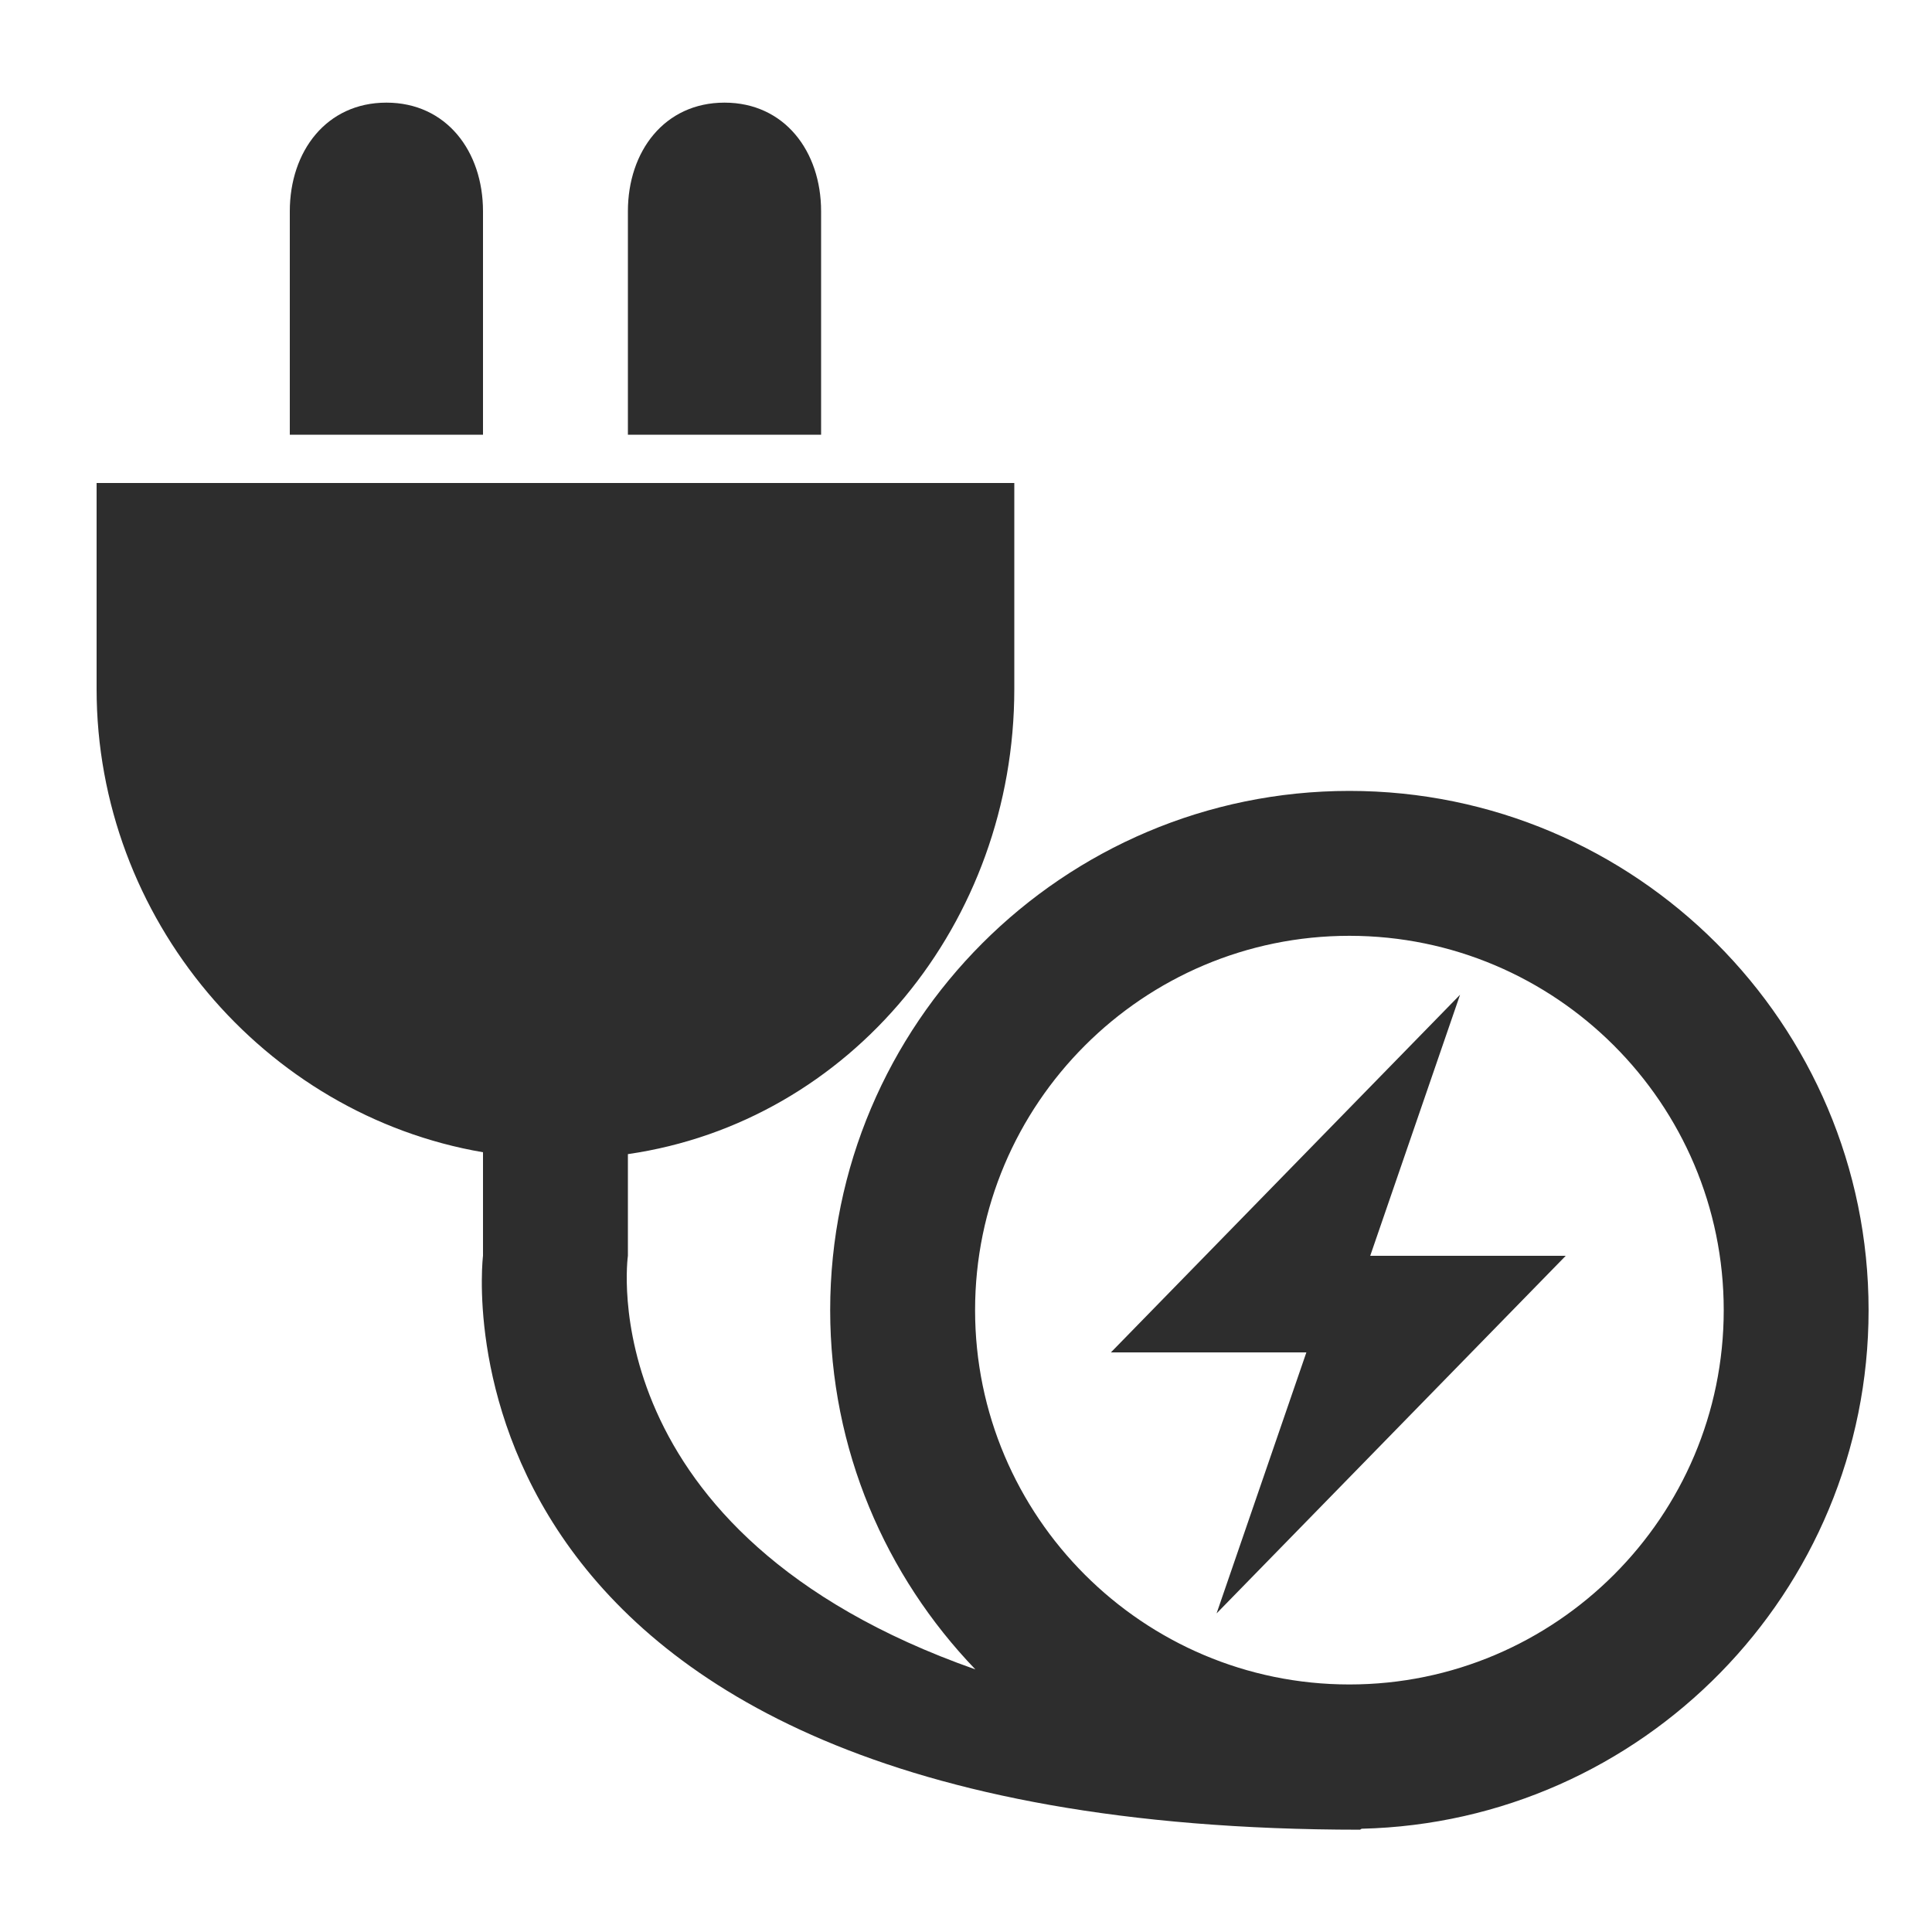 <?xml version="1.0" encoding="utf-8"?>
<!-- Generator: Adobe Illustrator 16.0.0, SVG Export Plug-In . SVG Version: 6.00 Build 0)  -->
<!DOCTYPE svg PUBLIC "-//W3C//DTD SVG 1.1//EN" "http://www.w3.org/Graphics/SVG/1.1/DTD/svg11.dtd">
<svg version="1.1" id="Isolation_Mode" xmlns="http://www.w3.org/2000/svg" xmlns:xlink="http://www.w3.org/1999/xlink" x="0px"
	 y="0px" width="40px" height="40px" viewBox="0 0 40 40" enable-background="new 0 0 40 40" xml:space="preserve">
<g display="none">
	<path display="inline" fill="#2D2D2D" d="M8,6.627v13.018c-2,3.069-1.552,4.674-1.571,4.914c-0.062,0.813,0.25,1.505,1.055,1.57
		c0.04,0.003,0.055,0.004,0.095,0.004c0.755,0,1.156-0.708,1.218-1.481c0.127-1.578,0.591-3.133,2.559-5.065
		c-0.023,0.332-0.042,0.687-0.048,1.075c-0.02,1.237-0.142,1.109-0.514,2.281c-1.017,3.208,0.113,4.218,0.78,4.89
		c0.041,3.604-1.159,3.229-5.126,6.741c-0.623,0.551-0.686,1.508-0.141,2.136c0.297,0.343,0.711,0.517,1.128,0.517
		c0.351,0,0.677-0.156,0.987-0.376c4.484-3.175,5.925-3.226,6.681-7.448l0.016-0.038c1.698,0.839,3.989,0.863,4.858,6.857
		c0.107,0.736,0.942,1.424,1.658,1.424c0.07,0,0.142-0.006,0.214-0.017c0.801-0.118,1.354-0.869,1.237-1.677
		c-1.104-7.616-4.558-8.824-6.733-9.825l0.156-1.553c1.39,1.44,1.921,1.349,4.594,2.011c0.118,0.029,0.235,0.043,0.351,0.043
		c0.658,0,1.257-0.177,1.421-0.853c0.192-0.794-0.333-1.355-1.118-1.55c-2.608-0.647-2.581-0.507-3.477-2.015
		c-0.966-1.627-0.91-2.685-0.907-3.712c0.002-0.467,0.027-0.396-0.242-0.811C16.779,16.897,14.799,15,12.161,16c0,0-0.004,0-0.008,0
		C12.038,16,10,16.521,10,17.367V7.939l19.193-2.995L29.181,37H33V2.689L8,6.627z"/>
	<circle display="inline" fill="#2D2D2D" cx="17.969" cy="13.031" r="3.156"/>
</g>
<path display="none" fill="#2D2D2D" d="M36.796,30.805c-3.749-5.3-5.502-9.56-5.211-14.631c0.205-3.564-0.956-6.875-3.269-9.326
	c-2.158-2.287-5.047-3.546-8.138-3.546c-2.946,0-5.729,1.173-7.834,3.302c-2.39,2.417-3.682,5.821-3.64,9.584
	c0.064,5.587,0.124,9.864-4.862,14.164c-0.445,0.382-0.637,0.975-0.502,1.548c0.135,0.571,0.574,1.016,1.144,1.159
	c1.866,0.468,3.664,0.699,5.438,0.929c3.395,0.435,6.327,0.811,8.572,2.728c0.44,0.44,0.985,0.674,1.577,0.674
	c0.896,0,1.553-0.535,2.04-0.932c0.063-0.049,0.12-0.099,0.178-0.137c2.387-1.609,5.165-1.943,8.16-2.304
	c1.229-0.148,2.501-0.302,3.65-0.54l1.62-0.213c0.541-0.068,1.015-0.424,1.233-0.925C37.171,31.839,37.111,31.251,36.796,30.805z
	 M20.137,34.023c-2.932-2.262-6.275-2.691-9.823-3.146c-0.751-0.097-1.522-0.195-2.296-0.314c3.944-4.779,3.881-9.221,3.821-14.489
	c-0.033-2.868,0.939-5.449,2.735-7.266c1.513-1.529,3.503-2.372,5.605-2.372c2.218,0,4.298,0.91,5.859,2.563
	c1.715,1.818,2.574,4.302,2.418,6.994c-0.294,5.106,1.185,9.328,4.396,14.531c-0.937,0.16-1.897,0.275-2.835,0.389
	c-3.182,0.383-6.471,0.779-9.479,2.808C20.417,33.801,20.288,33.9,20.137,34.023z"/>
<g display="none">
	<path display="inline" fill="#2D2D2D" d="M37.938,15.227C35.394,8.694,29.473,4.239,22.485,3.601
		c-0.685-0.057-1.282,0.439-1.345,1.119C21.078,5.4,21.579,6.002,22.26,6.064c6.047,0.554,11.171,4.408,13.373,10.06
		c3.182,8.166-0.874,17.397-9.039,20.581c-3.956,1.54-8.274,1.45-12.162-0.259c-3.887-1.708-6.876-4.825-8.417-8.781
		c-0.852-2.187-1.207-4.473-1.056-6.792c0.044-0.682-0.473-1.271-1.155-1.316c-0.681-0.038-1.27,0.473-1.315,1.155
		c-0.174,2.684,0.236,5.326,1.22,7.852c1.78,4.571,5.235,8.175,9.728,10.148c2.367,1.04,4.873,1.562,7.383,1.562
		c2.253,0,4.51-0.421,6.673-1.263C36.929,35.333,41.615,24.663,37.938,15.227z"/>
	<path display="inline" fill="#2D2D2D" d="M20,16.753V1.131c0-0.499-0.506-0.948-0.966-1.142c-0.131-0.055-1.441-0.538-3.325-0.538
		c-2.379,0-6.051,0.783-9.784,4.517c-6.307,6.307-4.913,12.797-4.849,13.071C1.207,17.599,1.681,18,2.256,18h16.093
		C19.032,18,20,17.436,20,16.753z M17,15H3.354c-0.083-1,0.208-5.534,4.213-9.54C11.704,1.324,16,1.758,17,2.068V15z"/>
</g>
<path id="새로고침" display="none" fill="#2D2D2D" d="M20.031,2.815c-8.469,0-15.359,6.89-15.359,15.358
	c0,7.595,5.542,13.956,12.889,15.142l-1.283,0.933c-0.318,0.231-0.527,0.572-0.588,0.961c-0.062,0.389,0.033,0.778,0.262,1.092
	c0.274,0.38,0.72,0.607,1.192,0.607c0.312,0,0.61-0.097,0.864-0.28l4.458-3.24c0.655-0.479,0.799-1.401,0.322-2.055l-3.238-4.457
	c-0.459-0.631-1.418-0.785-2.056-0.325c-0.318,0.231-0.527,0.571-0.588,0.96c-0.061,0.389,0.032,0.778,0.263,1.095l1.132,1.559
	c-5.927-0.835-10.396-5.87-10.396-11.991c0-6.686,5.439-12.125,12.125-12.125c6.687,0,12.126,5.439,12.126,12.125
	c0,2.854-1.01,5.624-2.843,7.8c-0.573,0.681-0.485,1.703,0.195,2.276c0.29,0.244,0.66,0.381,1.042,0.381
	c0.479,0,0.93-0.211,1.236-0.577c2.322-2.76,3.602-6.268,3.602-9.88C35.39,9.705,28.5,2.815,20.031,2.815z"/>
<g id="안전복" display="none">
	<path display="inline" fill="#2D2D2D" d="M26.675,8.33c-0.103-2.567-1.937-4.866-4.183-5.722v0.79c0,0.229-0.142,0.413-0.375,0.413
		c-0.232,0-0.373-0.185-0.373-0.413v-1.04c-0.375-0.057-0.375-0.089-1.124-0.108v1.561c0,0.229-0.142,0.414-0.375,0.414
		c-0.232,0-0.374-0.186-0.374-0.414V2.25c-0.749,0.02-0.749,0.052-1.123,0.108v1.04c0,0.229-0.142,0.413-0.375,0.413
		s-0.375-0.185-0.375-0.413V2.608c-1.872,0.858-3.934,3.154-4.05,5.721h-0.816v1.833h14.226V8.33H26.675z"/>
	<path display="inline" fill="#2D2D2D" d="M20.33,15.489c2.773,0,5.073-1.66,5.524-4.959H14.802
		C15.254,13.829,17.553,15.489,20.33,15.489z"/>
	<rect x="13.132" y="28.128" display="inline" fill="#2D2D2D" width="1.498" height="1.101"/>
	<path display="inline" fill="#2D2D2D" d="M14.63,16.849c-3.37,1.213-5.99,4.603-5.99,10.083v9.012c0,1.124,0.844,2.037,1.993,2.037
		c1.147,0,1.751-0.912,1.751-2.037v-9.012c0-1.529,0.375-2.758,0.749-3.728v3.092h1.498V16.849z"/>
	<path display="inline" fill="#2D2D2D" d="M21.61,21.715l2.583-5.431c0,0-7.644,0.056-7.713,0.056l2.569,5.362L21.61,21.715z"/>
	<polygon display="inline" fill="#2D2D2D" points="24.213,32.529 20.335,32.529 16.458,32.529 14.521,32.529 13.132,32.529 
		13.132,33.63 27.358,33.63 27.358,32.529 26.151,32.529 	"/>
	<rect x="25.861" y="28.128" display="inline" fill="#2D2D2D" width="1.497" height="1.101"/>
	<path display="inline" fill="#2D2D2D" d="M25.861,16.852v9.444h1.497v-3.072c0.375,0.957,0.375,2.177,0.375,3.708v9.012
		c0,1.124,0.785,2.037,1.933,2.037c1.149,0,2.089-0.912,2.089-2.037l-0.161-9.012C31.594,21.456,28.856,18.065,25.861,16.852z"/>
</g>
<g id="안전복_1_" display="none">
	<path display="inline" fill="#2D2D2D" d="M26.675,8.33c-0.103-2.567-1.937-4.866-4.183-5.722v0.79c0,0.229-0.142,0.413-0.375,0.413
		c-0.232,0-0.373-0.185-0.373-0.413v-1.04c-0.375-0.057-0.375-0.089-1.124-0.108v1.561c0,0.229-0.142,0.414-0.375,0.414
		c-0.232,0-0.374-0.186-0.374-0.414V2.25c-0.749,0.02-0.749,0.052-1.123,0.108v1.04c0,0.229-0.142,0.413-0.375,0.413
		s-0.375-0.185-0.375-0.413V2.608c-1.872,0.858-3.934,3.154-4.05,5.721h-0.816v1.833h14.226V8.33H26.675z"/>
	<path display="inline" fill="#2D2D2D" d="M20.33,15.489c2.773,0,5.073-1.66,5.524-4.959H14.802
		C15.254,13.829,17.553,15.489,20.33,15.489z"/>
	<rect x="13.132" y="28.128" display="inline" fill="#2D2D2D" width="1.498" height="1.101"/>
	<path display="inline" fill="#2D2D2D" d="M14.63,16.849c-3.37,1.213-5.99,4.603-5.99,10.083v9.012c0,1.124,0.844,2.037,1.993,2.037
		c1.147,0,1.751-0.912,1.751-2.037v-9.012c0-1.529,0.375-2.758,0.749-3.728v3.092h1.498V16.849z"/>
	<path display="inline" fill="#2D2D2D" d="M21.61,21.715l2.583-5.431c0,0-7.644,0.056-7.713,0.056l2.569,5.362L21.61,21.715z"/>
	<polygon display="inline" fill="#2D2D2D" points="24.213,32.529 20.335,32.529 16.458,32.529 14.521,32.529 13.132,32.529 
		13.132,33.63 27.358,33.63 27.358,32.529 26.151,32.529 	"/>
	<rect x="25.861" y="28.128" display="inline" fill="#2D2D2D" width="1.497" height="1.101"/>
	<path display="inline" fill="#2D2D2D" d="M25.861,16.852v9.444h1.497v-3.072c0.375,0.957,0.375,2.177,0.375,3.708v9.012
		c0,1.124,0.785,2.037,1.933,2.037c1.149,0,2.089-0.912,2.089-2.037l-0.161-9.012C31.594,21.456,28.856,18.065,25.861,16.852z"/>
</g>
<path id="_x31_3" display="none" fill="#2D2D2D" d="M37.302,13.636v-1.614L24.043,2.248h-2.684v1.908L5.877,10.979H2.76v1.71
	l1.444,0.947h1.213v12.177v3.766h1.898v0.737c0,0-1.34,0.668-1.236,2.045c0.104,1.376,1.123,1.905,2.217,1.855
	c0.751-0.035,1.521-0.648,1.565-1.737c0.01-0.237-0.026-0.373-0.104-0.383c0,0-0.137,0.009-0.184,0.296
	C9.5,32.859,9.071,33.299,8.402,33.34c-0.482,0.03-0.958-0.324-1.07-0.813c-0.16-0.695,0.357-1.368,1.341-1.293l0.211-0.415
	l0.004-1.24h1.463v-3.766V13.636h7.971v18.22h-0.2l-2.165,3.465v2.229h12.589l-0.014-2.096l-1.752-3.598h-0.487v-18.22H37.302z
	 M33.32,10.979h-8.165V8.701h-1.139V4.015L33.32,10.979z M21.359,5.969v2.732h-1.518v2.278h-9.689L21.359,5.969z M8.098,28.856
	c-0.577,0-1.043-0.467-1.043-1.043c0-0.575,0.466-1.043,1.043-1.043c0.575,0,1.042,0.468,1.042,1.043
	C9.14,28.39,8.673,28.856,8.098,28.856z M9.213,26.162H6.556V13.636h2.657V26.162z M22.199,13.636l-2.358,2.114v-2.114H22.199z
	 M25.155,30.906l-4.402-4.337l4.402-4.122V30.906z M19.841,25.835v-8.467l4.481,4.271L19.841,25.835z M19.841,27.313l4.841,4.543
	h-4.841V27.313z M25.155,20.826l-4.584-4.352l2.853-2.839h1.731V20.826z"/>
<g display="none">
	<path display="inline" fill="#2D2D2D" d="M9.82,13.935l-0.934-0.934c-4.504,3.392-7.422,8.782-7.422,14.843
		c0,0.087-0.021,2.158,0.17,3.107l1.257-0.515c-0.119-0.819-0.182-1.657-0.182-2.51C2.709,22.179,5.51,17.086,9.82,13.935z"/>
	<path display="inline" fill="#2D2D2D" d="M8.579,27.844c0-4.104,2.169-7.707,5.42-9.729l-4.463-4.477
		c-4.311,3.15-7.175,8.661-7.175,14.409c0,0.853,0.148,1.671,0.267,2.49l5.957-2.432C8.583,28.018,8.579,27.931,8.579,27.844z"/>
	<path display="inline" fill="#2D2D2D" d="M38.6,27.844c0-6.061-2.918-11.451-7.423-14.843l-0.934,0.934
		c4.311,3.151,7.11,8.244,7.11,13.992c0,0.856-0.063,1.697-0.184,2.52l1.227,0.505C38.517,30.433,38.6,27.931,38.6,27.844z"/>
	<path display="inline" fill="#2D2D2D" d="M20.032,10.605c3.818,0,7.348,1.236,10.21,3.33l0.934-0.934
		c-3.105-2.338-6.967-3.726-11.145-3.726c-4.178,0-8.039,1.388-11.145,3.726l0.934,0.934C12.684,11.842,16.213,10.605,20.032,10.605
		z"/>
	<path display="inline" fill="#2D2D2D" d="M13.328,23.692c-0.042-0.021-0.106-0.042-0.132-0.003
		c-0.026,0.04-0.008,0.069,0.028,0.101c0,0,7.257,6.429,7.304,6.46c0.649,0.434,1.527,0.288,1.96-0.359
		c0.432-0.648,0.255-1.511-0.395-1.943C22.074,27.935,13.328,23.692,13.328,23.692z"/>
	<g display="inline">
		<path fill="#2D2D2D" d="M13.377,12.441l-0.322-0.766l-0.439,0.185l0.328,0.777C13.087,12.571,13.23,12.504,13.377,12.441z"/>
		<path fill="#2D2D2D" d="M19.935,11.032l0.024-0.943l-0.519,0.073l0.035,0.918C19.476,11.076,19.935,11.033,19.935,11.032z"/>
		<path fill="#2D2D2D" d="M26.262,12.319l0.296-0.725l-0.441-0.181l-0.297,0.73C25.969,12.199,26.115,12.259,26.262,12.319z"/>
		<path fill="#2D2D2D" d="M35.546,21.639l0.804-0.34l-0.186-0.439l-0.801,0.336C35.426,21.343,35.485,21.49,35.546,21.639z"/>
		<path fill="#2D2D2D" d="M31.832,16.009l0.554-0.554l-0.337-0.337l-0.562,0.561C31.603,15.788,31.721,15.896,31.832,16.009z"/>
		<path fill="#2D2D2D" d="M36.744,27.937c0,0.223-0.007,0.461-0.012,0.461h0.656v-0.461H36.744z"/>
	</g>
</g>
<g display="none">
	<path display="inline" fill="#2D2D2D" d="M19.057,12.406c0.323-1.685-0.408-3.179-1.293-3.888l-0.103,0.434
		c-0.03,0.125-0.188,0.194-0.312,0.164c-0.125-0.03-0.234-0.164-0.205-0.289l0.136-0.572c-0.251-0.093-0.247-0.111-0.503-0.184
		l-0.204,0.858c-0.03,0.125-0.188,0.194-0.312,0.165c-0.124-0.03-0.234-0.165-0.205-0.29l0.204-0.858
		c-0.261-0.052-0.265-0.034-0.53-0.065l-0.136,0.571c-0.03,0.125-0.188,0.194-0.313,0.164c-0.124-0.03-0.234-0.164-0.204-0.289
		l0.104-0.434c-1.106,0.228-2.42,1.23-2.89,2.874l-0.235-0.057l-0.189,0.778l7.23,1.752l0.189-0.778L19.057,12.406z"/>
	<path display="inline" fill="#2D2D2D" d="M14.771,15.352c1.479,0.358,2.98-0.506,3.593-2.013l-5.891-1.427
		C12.344,13.536,13.293,14.994,14.771,15.352z"/>
	<path display="inline" fill="#2D2D2D" d="M8,6.627v13.018c-2,3.069-1.552,4.674-1.571,4.914c-0.062,0.813,0.25,1.505,1.055,1.57
		c0.04,0.003,0.055,0.004,0.095,0.004c0.755,0,1.156-0.708,1.218-1.481c0.127-1.578,0.591-3.133,2.559-5.065
		c-0.023,0.332-0.042,0.687-0.048,1.075c-0.02,1.237-0.142,1.109-0.514,2.281c-1.017,3.208,0.113,4.218,0.78,4.89
		c0.041,3.604-1.159,3.229-5.126,6.741c-0.623,0.551-0.686,1.508-0.141,2.136c0.297,0.343,0.711,0.517,1.128,0.517
		c0.351,0,0.677-0.156,0.987-0.376c4.484-3.175,5.925-3.226,6.681-7.448l0.016-0.038c1.698,0.839,3.989,0.863,4.858,6.857
		c0.107,0.736,0.942,1.424,1.658,1.424c0.07,0,0.142-0.006,0.214-0.017c0.801-0.118,1.354-0.869,1.237-1.677
		c-1.104-7.616-4.558-8.824-6.733-9.825l0.156-1.553c1.39,1.44,1.921,1.349,4.594,2.011c0.118,0.029,0.235,0.043,0.351,0.043
		c0.658,0,1.257-0.177,1.421-0.853c0.192-0.794-0.333-1.355-1.118-1.55c-2.608-0.647-2.581-0.507-3.477-2.015
		c-0.966-1.627-0.91-2.685-0.907-3.712c0.002-0.467,0.027-0.396-0.242-0.811C16.779,16.897,14.799,15,12.161,16c0,0-0.004,0-0.008,0
		C12.038,16,10,16.521,10,17.367V7.939l19.396-3.553L29.181,37H33V2.689L8,6.627z"/>
</g>
<g id="Layer_3" display="none">
	<g id="Layer_3_2_" display="inline">
	</g>
	<path display="inline" fill="#2D2D2D" d="M38.125,34H1.938L20.031,4.184L38.125,34z M8.065,30h23.931L20.031,10.282L8.065,30z"/>
	<rect x="19" y="16" display="inline" fill="#2D2D2D" width="2" height="9"/>
	<rect x="19.13" y="25.979" display="inline" fill="#2D2D2D" width="1.747" height="1.747"/>
</g>
<g display="none">
	<g display="inline">
		<rect x="19.585" y="34" fill="#2D2D2D" width="0.787" height="4"/>
		
			<rect x="25.978" y="33.099" transform="matrix(0.499 0.867 -0.867 0.499 42.967 -7.342)" fill="#2D2D2D" width="3.712" height="0.788"/>
		
			<rect x="31.761" y="27.328" transform="matrix(0.865 0.501 -0.501 0.865 18.422 -13.115)" fill="#2D2D2D" width="3.712" height="0.788"/>
		<rect x="34" y="19.52" fill="#2D2D2D" width="4" height="0.787"/>
		
			<rect x="33.24" y="10.086" transform="matrix(0.498 0.867 -0.867 0.498 27.218 -23.168)" fill="#2D2D2D" width="0.787" height="3.712"/>
		
			<rect x="27.47" y="4.303" transform="matrix(0.865 0.501 -0.501 0.865 6.846 -13.143)" fill="#2D2D2D" width="0.787" height="3.713"/>
		
			<rect x="22.169" y="34.672" transform="matrix(0.258 0.966 -0.966 0.258 51.717 2.816)" fill="#2D2D2D" width="3.714" height="0.787"/>
		
			<rect x="29.248" y="30.595" transform="matrix(0.706 0.708 -0.708 0.706 31.064 -12.918)" fill="#2D2D2D" width="3.713" height="0.788"/>
		
			<rect x="33.341" y="23.525" transform="matrix(0.966 0.26 -0.26 0.966 7.436 -8.334)" fill="#2D2D2D" width="3.712" height="0.787"/>
		
			<rect x="34.812" y="13.893" transform="matrix(0.257 0.967 -0.967 0.257 41.392 -22.319)" fill="#2D2D2D" width="0.788" height="3.713"/>
		
			<rect x="30.736" y="6.814" transform="matrix(0.706 0.708 -0.708 0.706 15.286 -19.493)" fill="#2D2D2D" width="0.787" height="3.714"/>
		
			<rect x="15.464" y="33.2" transform="matrix(0.966 0.259 -0.259 0.966 9.638 -2.914)" fill="#2D2D2D" width="0.787" height="3.713"/>
		
			<rect x="23.666" y="2.723" transform="matrix(0.966 0.26 -0.26 0.966 2.018 -6.098)" fill="#2D2D2D" width="0.787" height="3.713"/>
	</g>
	<circle display="inline" fill="#2D2D2D" cx="19.958" cy="19.817" r="1.908"/>
	<path display="inline" fill="#2D2D2D" d="M16.204,19.813c0.002-2.081,1.316-3.764,3.78-3.762l0,0l0.015-13.77
		c-9.445-0.01-17.554,7.832-17.564,17.515c-0.008,6.585,3.613,12.324,8.977,15.328l6.938-11.912
		C17.08,22.606,16.202,21.314,16.204,19.813z"/>
	<path display="inline" fill="#2D2D2D" d="M29.235,14.578c-0.06-0.096-0.183-0.13-0.282-0.08l-5.632,2.82
		c-0.056,0.027-0.096,0.077-0.112,0.136s-0.008,0.122,0.024,0.174l0.596,0.961c0.032,0.052,0.085,0.088,0.145,0.1
		c0.013,0.002,0.026,0.003,0.04,0.003c0.048,0,0.093-0.015,0.131-0.043l5.036-3.781C29.271,14.799,29.294,14.674,29.235,14.578z"/>
</g>
<g display="none">
	<path display="inline" fill="#2D2D2D" d="M30.984,27.991l-0.987-0.031c0.836-2.111,1.403-3.51,1.625-6.077
		c0.703-0.308,1.273-0.744,1.696-1.316c1.313-1.777,1.014-4.417,0.495-7.006c-0.292-1.458-1.422-2.509-3.313-3.132
		c0.021-0.008,0.045-0.016,0.065-0.024c-1.52-4.481-4.699-6.978-10.536-6.978c-5.551,0-8.804,2.476-10.417,6.923
		c0.038,0.006,0.077,0.013,0.115,0.02c-2.003,0.614-3.196,1.686-3.497,3.19c-0.519,2.588-0.817,5.229,0.495,7.006
		c0.426,0.577,1.002,1.015,1.713,1.324c0.223,2.563,0.79,3.957,1.625,6.066l-1.106,0.034l-1.023-0.218L6.32,28.928
		c1.515,6.132,5.598,8.368,5.598,8.368L14,36.286v-1.154l0.376-0.854c1.697,1.494,3.611,2.348,5.702,2.348
		c2.08,0,3.882-0.846,5.574-2.325L26,35.132v1.154l2.049,1.01c0,0,4.019-2.236,5.533-8.368l-1.599-1.154L30.984,27.991z
		 M10.537,20.487c-1.108-0.112-1.858-0.453-2.292-1.042c-0.883-1.195-0.551-3.575-0.163-5.513c0.413-2.058,4.732-2.28,6.57-2.28
		c1.231,0,2.238,0.088,2.588,0.124c0.178,0.099,0.63,0.45,0.639,1.467C17.672,16.02,13.936,20.838,10.537,20.487z M20.03,34.435
		c-3.814,0-6.906-3.152-6.906-7.039c0-3.888,3.092-7.039,6.906-7.039c3.815,0,6.907,3.151,6.907,7.039
		C26.937,31.282,23.845,34.435,20.03,34.435z M29.508,20.487c-3.397,0.352-7.136-4.467-7.343-7.244
		c0.009-1.037,0.478-1.381,0.631-1.466c0.34-0.035,1.349-0.125,2.597-0.125c1.837,0,6.158,0.222,6.569,2.28
		c0.389,1.938,0.721,4.317-0.161,5.513C31.365,20.034,30.614,20.375,29.508,20.487z"/>
	<path display="inline" fill="#2D2D2D" d="M20.03,21.493c-3.181,0-5.769,2.641-5.769,5.887c0,3.247,2.588,5.888,5.769,5.888
		c3.182,0,5.769-2.641,5.769-5.888C25.799,24.134,23.212,21.493,20.03,21.493z M20.956,24.008c0.167-0.287,0.474-0.466,0.806-0.466
		c0.162,0,0.322,0.043,0.463,0.125c0.215,0.123,0.369,0.325,0.433,0.565c0.065,0.238,0.032,0.488-0.093,0.704
		c-0.246,0.427-0.838,0.589-1.27,0.341c-0.214-0.125-0.368-0.325-0.432-0.564C20.798,24.473,20.832,24.222,20.956,24.008z
		 M17.403,24.232c0.064-0.24,0.217-0.441,0.432-0.564c0.142-0.083,0.302-0.126,0.464-0.126c0.331,0,0.64,0.179,0.805,0.466
		c0.125,0.214,0.158,0.465,0.093,0.705c-0.064,0.239-0.218,0.439-0.433,0.565c-0.431,0.247-1.023,0.085-1.27-0.342
		C17.371,24.721,17.338,24.471,17.403,24.232z M16.57,28.397c-0.512,0-0.929-0.417-0.929-0.93c0-0.512,0.417-0.928,0.929-0.928
		c0.513,0,0.929,0.416,0.929,0.928C17.499,27.98,17.083,28.397,16.57,28.397z M19.104,30.93c-0.246,0.428-0.838,0.588-1.27,0.34
		c-0.214-0.123-0.368-0.324-0.433-0.564c-0.064-0.238-0.031-0.488,0.094-0.704c0.165-0.287,0.474-0.465,0.805-0.465
		c0.162,0,0.322,0.043,0.463,0.123c0.215,0.126,0.369,0.326,0.433,0.565C19.262,30.465,19.229,30.715,19.104,30.93z M20.03,28.397
		c-0.512,0-0.929-0.417-0.929-0.93c0-0.512,0.417-0.928,0.929-0.928c0.513,0,0.93,0.416,0.93,0.928
		C20.96,27.98,20.542,28.397,20.03,28.397z M22.657,30.705c-0.063,0.24-0.218,0.441-0.433,0.564c-0.43,0.249-1.022,0.088-1.269-0.34
		c-0.124-0.215-0.157-0.465-0.093-0.705c0.064-0.239,0.218-0.439,0.432-0.564c0.142-0.081,0.302-0.124,0.465-0.124
		c0.33,0,0.64,0.178,0.805,0.465C22.689,30.217,22.723,30.467,22.657,30.705z M24.419,27.468c0,0.513-0.416,0.93-0.929,0.93
		s-0.929-0.417-0.929-0.93c0-0.512,0.416-0.928,0.929-0.928S24.419,26.956,24.419,27.468z"/>
</g>
<g display="none">
	<path display="inline" fill="#2D2D2D" d="M19.301,10.997c-1.635-2.077-4.114-2.734-5.833-2.418l0.403,0.559
		c0.115,0.161,0.036,0.415-0.124,0.529c-0.161,0.115-0.428,0.107-0.544-0.054l-0.529-0.734c-0.363,0.196-0.379,0.175-0.722,0.398
		l0.794,1.103c0.117,0.162,0.037,0.417-0.123,0.529c-0.16,0.114-0.428,0.108-0.544-0.054L11.286,9.75
		c-0.324,0.253-0.307,0.276-0.612,0.554l0.529,0.734c0.116,0.162,0.037,0.415-0.123,0.528c-0.162,0.115-0.428,0.109-0.545-0.054
		l-0.4-0.556c-0.851,1.517-1.008,4.06,0.43,6.267l-0.302,0.215l0.715,1.005l9.337-6.654L19.6,10.784L19.301,10.997z"/>
	<path display="inline" fill="#2D2D2D" d="M18.409,18.962c1.91-1.362,2.418-3.981,1.283-6.218l-7.607,5.422
		C13.844,19.957,16.501,20.323,18.409,18.962z"/>
	<path display="inline" fill="#2D2D2D" d="M11.59,20.587c-0.333,0.16-0.557,0.452-0.706,0.92c-0.317-0.328-0.622-0.536-0.94-0.651
		c-0.663-0.236-1.241-0.035-1.767,0.359c-0.156-0.636-0.474-1.16-1.138-1.397C6.72,19.703,6.354,19.671,5.9,19.725
		c0.181-0.456,0.188-0.822,0.037-1.158c-0.188-0.424-0.606-0.732-1.279-0.96c0.404-0.286,0.683-0.622,0.7-1.051
		c0.02-0.452-0.257-0.882-0.672-1.29c0.581-0.054,1.066-0.209,1.338-0.571c0.258-0.344,0.257-0.781,0.125-1.257
		c0.663,0.255,1.185,0.276,1.598,0.069c0.33-0.166,1.164-0.861,0.83-2.394L7.67,9.73l-0.12,1.496
		c-0.082,1.043-0.282,1.352-0.433,1.429c-0.123,0.061-0.373-0.006-0.561-0.072c-0.293-0.106-0.667-0.291-1.141-0.569l-1.521-0.892
		l0.749,1.44c0.538,1.034,0.533,1.408,0.434,1.541c-0.101,0.134-0.493,0.277-1.781,0.191l-1.628-0.108l1.328,0.948
		c1.05,0.751,1.262,1.11,1.254,1.277c-0.006,0.166-0.241,0.459-1.312,0.917l-1.492,0.638l1.741,0.275
		c0.543,0.085,0.95,0.179,1.245,0.285c0.187,0.067,0.422,0.171,0.479,0.298c0.069,0.154,0.025,0.52-0.57,1.378l-0.857,1.234
		l1.577-0.494c0.823-0.259,1.382-0.336,1.662-0.238c0.285,0.103,0.451,0.646,0.492,1.618l0.061,1.415l0.945-1.057
		c0.647-0.724,1.121-1.041,1.405-0.937c0.28,0.1,0.661,0.514,1.134,1.234l0.906,1.384l0.119-1.495
		c0.085-1.045,0.284-1.355,0.434-1.428c0.125-0.064,0.374,0.002,0.561,0.07c0.293,0.105,0.667,0.292,1.141,0.569l1.521,0.891
		l-0.75-1.439C14.536,21.231,13.099,19.865,11.59,20.587z"/>
	<path display="inline" fill="#2D2D2D" d="M30.133,25.822c3.289-0.176,3.492-0.652,7.194-3.262c0.162-0.114,0.305-0.246,0.429-0.389
		c0.712-0.82,1.133-1.756,0.471-2.688c-0.78-1.095-2.051-1.049-3.138-0.283c-3.616,2.546-3.419,2.66-6.259,2.149
		c-1.572-0.284-2.487-0.423-3.179-0.643c3.016-4.095,3.284-10.619,3.254-10.87c-0.125-1.032-1.131-2.117-2.162-1.993
		c-1.034,0.124-1.939,1.146-1.814,2.177c0.006,0.048-0.105,4.671-2.375,7.455c-0.412,0.507-0.99,1.042-1.593,1.5
		c-1.361,0.326-3.28,1.138-4.369,2.665c-0.761,1.07-0.634,2.558-0.333,3.354c1.011,2.316,2.073,2.996,4.309,5.087
		c1.853,1.733,5.18,4.653,6.282,5.294l6.684-6.293L30.133,25.822z"/>
</g>
<g display="none">
	<g display="inline">
		<path fill="#2D2D2D" d="M32.897,8.756c0.398-2.068-0.498-3.903-1.586-4.773l-0.126,0.534c-0.036,0.154-0.231,0.238-0.383,0.201
			c-0.153-0.037-0.288-0.201-0.251-0.355l0.166-0.703c-0.308-0.115-0.303-0.137-0.617-0.227l-0.25,1.054
			c-0.036,0.154-0.23,0.239-0.382,0.203c-0.153-0.037-0.288-0.202-0.252-0.356l0.251-1.054c-0.32-0.063-0.326-0.041-0.651-0.08
			l-0.168,0.701c-0.037,0.154-0.23,0.238-0.383,0.202c-0.151-0.037-0.287-0.201-0.251-0.355l0.127-0.533
			c-1.356,0.28-2.971,1.511-3.548,3.529l-0.289-0.07l-0.231,0.956l8.878,2.151l0.231-0.956L32.897,8.756z"/>
		<path fill="#2D2D2D" d="M27.638,12.374c1.816,0.44,3.659-0.621,4.411-2.471L24.817,8.15
			C24.656,10.144,25.822,11.935,27.638,12.374z"/>
		<path fill="#2D2D2D" d="M19.817,17.364c-1.737,3.491-1.63,5.317-1.652,5.591c-0.071,0.925,0.352,1.712,1.268,1.785
			c0.045,0.005,0.097,0.006,0.142,0.006c0.859,0,1.331-0.807,1.402-1.688c0.146-1.794,0.682-3.563,2.919-5.762
			c-0.025,0.377-0.042,0.781-0.05,1.223c-0.022,1.407-0.16,1.261-0.582,2.594c-1.157,3.65,0.13,4.801,0.889,5.563
			c0.046,4.102-1.318,3.674-5.833,7.67c-0.709,0.627-0.779,1.716-0.16,2.431c0.338,0.39,0.81,0.588,1.284,0.588
			c0.399,0,0.77-0.179,1.124-0.428c5.101-3.613,6.74-3.671,7.601-8.475l0.019-0.044c1.932,0.954,4.538,0.982,5.527,7.802
			c0.121,0.838,1.072,1.62,1.886,1.62c0.081,0,0.161-0.006,0.244-0.018c0.91-0.134,1.54-0.989,1.407-1.91
			c-1.258-8.663-5.186-10.038-7.661-11.177l0.11-3.663c1.307,2.252,2.689,2.994,5.73,3.747c0.134,0.033,0.267,0.05,0.397,0.05
			c0.749,0,1.43-0.202,1.617-0.97c0.219-0.903-0.379-1.542-1.271-1.764c-2.969-0.736-3.131-1.163-4.15-2.879
			c-1.1-1.851-1.278-2.032-1.274-3.201c0.002-0.532,0.031-0.559-0.275-1.031C30.077,14.129,28.793,13,25.792,13c0,0-0.005,0-0.009,0
			c-0.131,0-0.365-0.169-0.499-0.136c-1.477,0.373-2.863,1.038-3.731,2C21.553,14.864,19.817,16.992,19.817,17.364z"/>
	</g>
	<path display="inline" fill="#2D2D2D" d="M20,14v-1.322l-1.003-0.518L13,5.465V6h-1v1.13L3.487,12H2v1.146L2.422,14H3v8.38V25h2
		v0.507c0,0-1.188,0.591-1.125,1.558c0.055,0.83,0.561,1.4,1.636,1.375c0.585-0.014,0.982-0.694,0.927-1.417
		c-0.012-0.166-0.042-0.261-0.098-0.268c0,0-0.109,0.007-0.141,0.207c-0.053,0.328-0.36,0.637-0.829,0.666
		c-0.339,0.02-0.674-0.229-0.753-0.571c-0.112-0.486,0.397-0.96,1.087-0.905L6,25.949V25h1v-2.62V14h3v13H9.029L8,29.813V31h8.502
		l-0.01-1.455L15.218,27H15V14H20z M13,7.186L16.919,12H14v-1h-1V7.186z M4,14h2v8H4V14z M5.151,24.483
		c-0.404,0-0.731-0.327-0.731-0.731s0.327-0.73,0.731-0.73c0.404,0,0.731,0.326,0.731,0.73S5.555,24.483,5.151,24.483z M5.852,12
		L12,8.464V11h-1v1H5.852z M12.738,14L11,15.746V14H12.738z M14.384,19.862L11,23.031v-6.395L14.384,19.862z M11,27v-3.135
		L13.598,27H11z M14,26.446l-3.043-2.998L14,20.599V26.446z M14,19.121l-3.238-2.788L13.68,14H14V19.121z"/>
</g>
<path display="none" fill="#2D2D2D" d="M30.102,8.846V8.564L24.42,7.588l-0.303-1.412h-7.401l-0.572,1.412L9.757,8.564v0.282
	L1.871,28.644l5.403,2.489l3.223-6.815v9.23h19.234v-9.23l3.255,6.815l5.205-2.488L30.102,8.846z M21.224,12.303v19.396h-1.479
	V12.303L17.72,7.286h5.392L21.224,12.303z"/>
<g display="none">
	<path display="inline" fill="#2D2D2D" d="M4.902,22.732l0.154-0.038c-0.216-1.123,0.271-2.121,0.862-2.594l0.068,0.29
		c0.02,0.083,0.125,0.13,0.209,0.109c0.083-0.021,0.156-0.109,0.136-0.193l-0.09-0.381c0.167-0.063,0.165-0.074,0.335-0.124
		l0.136,0.573c0.02,0.084,0.125,0.13,0.208,0.11c0.082-0.021,0.156-0.11,0.136-0.193L6.92,19.72
		c0.174-0.035,0.177-0.023,0.354-0.045l0.09,0.382c0.02,0.084,0.125,0.13,0.208,0.109c0.082-0.021,0.156-0.109,0.136-0.193
		L7.64,19.684c0.737,0.152,1.614,0.821,1.928,1.918l0.156-0.039l0.126,0.52l-4.824,1.169L4.902,22.732z"/>
	<path display="inline" fill="#2D2D2D" d="M7.914,24.661c-0.986,0.238-1.988-0.338-2.397-1.344l3.93-0.952
		C9.534,23.448,8.9,24.421,7.914,24.661z"/>
	<path display="inline" fill="#2D2D2D" d="M6.812,17.241c0.27-0.272,0.386-0.636,0.368-1.146c0.426,0.211,0.793,0.308,1.146,0.308
		c0.732,0,1.226-0.4,1.602-0.968c0.376,0.568,0.87,0.968,1.603,0.968c0.352,0,0.722-0.096,1.147-0.308
		c-0.018,0.51,0.104,0.87,0.369,1.146c0.332,0.348,0.849,0.504,1.586,0.492c-0.296,0.419-0.45,0.847-0.318,1.273
		c0.14,0.448,0.561,0.771,1.11,1.026c-0.549,0.255-0.97,0.578-1.11,1.026c-0.131,0.427,0.022,0.854,0.318,1.273
		c-0.738-0.019-1.255,0.145-1.586,0.492c-0.265,0.276-0.837,1.248,0.026,2.631l1.369,1.036l-0.407-1.506
		c-0.282-1.051-0.196-1.423-0.076-1.55c0.1-0.104,0.367-0.125,0.573-0.125c0.324,0,0.756,0.051,1.315,0.157l1.8,0.34l-1.236-1.146
		c-0.889-0.822-1.014-1.191-0.964-1.355c0.053-0.167,0.384-0.442,1.675-0.81l1.63-0.464l-1.63-0.464
		c-1.291-0.366-1.623-0.643-1.675-0.809c-0.05-0.165,0.075-0.534,0.964-1.357l1.236-1.146l-1.8,0.339
		c-0.56,0.105-0.991,0.158-1.315,0.158c-0.207,0-0.474-0.022-0.573-0.125c-0.121-0.127-0.207-0.5,0.076-1.549l0.407-1.506
		l-1.369,1.035c-0.715,0.54-1.234,0.814-1.542,0.814c-0.315,0-0.668-0.474-1.048-1.41L9.928,12.65l-0.553,1.363
		c-0.381,0.936-0.733,1.41-1.048,1.41c-0.308,0-0.826-0.274-1.541-0.814l-1.37-1.035l0.406,1.506
		c0.283,1.049,0.198,1.421,0.075,1.549c-0.098,0.104-0.366,0.125-0.572,0.125c-0.325,0-0.756-0.052-1.317-0.158L2.21,16.257
		l1.236,1.146C3.705,17.642,5.588,18.475,6.812,17.241z"/>
	<path display="inline" fill="#2D2D2D" d="M1.936,27.066c0.172-0.374,0.616-0.539,0.988-0.367l1.928,0.886l0.864-1.73
		c0.115-0.229,0.7-0.548,1.213-0.71c0.174-0.072,0.36-0.119,0.556-0.135l0.527-0.041c0.832-0.218,2.006,0.162,2.283,0.426
		l2.648,2.522l0.433,3.166c0.056,0.407-0.229,0.783-0.638,0.84c-0.034,0.005-0.068,0.009-0.101,0.009
		c-0.367,0-0.687-0.268-0.737-0.641l-0.363-2.642l-0.873-0.818c0.054,0.683,0.122,1.583,0.14,2.008
		c0.016,0.391,0.086,0.717,0.096,1.348L11,31.816v0.023c0,0.217,0.084,1.16,0.081,1.16H11v4.49c0,0.609-0.391,1.103-1,1.103
		c-0.609,0-1-0.493-1-1.103v-4.367l-1,0.015v4.353c0,0.609-0.391,1.103-1,1.103S6,38.1,6,37.49v-5.987
		c0-1.108-0.101-2.396-0.144-2.709l-0.342,0.741L2.29,28.052C1.916,27.88,1.765,27.44,1.936,27.066z"/>
	<path display="inline" fill="#2D2D2D" d="M18.058,0.702V11.82h6.947v2.983c0,0-5.421,2.704-4.998,8.271
		c0.42,5.572,4.543,7.715,8.974,7.512c3.039-0.141,6.155-2.619,6.332-7.031c0.038-0.959-0.104-1.512-0.421-1.547
		c0,0-0.555,0.035-0.741,1.193c-0.304,1.891-2.043,3.678-4.749,3.844c-1.951,0.113-3.87-1.314-4.328-3.293
		c-0.646-2.813,1.443-5.539,5.426-5.233l0.855-1.685l0.017-5.014h6.824V0.702H18.058z"/>
</g>
<g display="none">
	<path display="inline" fill="#2D2D2D" d="M12.44,8.077C11.099,6.37,9.063,5.828,7.65,6.086l0.33,0.46
		c0.095,0.132,0.03,0.34-0.102,0.434C7.747,7.074,7.527,7.066,7.433,6.935L6.999,6.331C6.701,6.491,6.687,6.474,6.404,6.657
		l0.651,0.907C7.151,7.698,7.086,7.907,6.955,8C6.823,8.093,6.603,8.087,6.508,7.955L5.856,7.046C5.59,7.254,5.604,7.272,5.354,7.5
		l0.433,0.604c0.095,0.133,0.03,0.341-0.103,0.435c-0.131,0.094-0.35,0.088-0.446-0.045L4.91,8.035
		c-0.701,1.246-0.832,3.335,0.349,5.149L5.01,13.361l0.587,0.827l7.676-5.458l-0.587-0.826L12.44,8.077z"/>
	<path display="inline" fill="#2D2D2D" d="M11.701,14.621c1.569-1.117,1.989-3.269,1.058-5.106l-6.255,4.447
		C7.949,15.434,10.132,15.736,11.701,14.621z"/>
	<path display="inline" fill="#2D2D2D" d="M35.028,30.034c-0.664-1.323-2.417-3.679-6.056-4.823
		c1.217-0.407,2.901-0.278,5.104,1.364c0.806,0.602,2.287,0.299,2.921-0.431c0.064-0.071,0.121-0.148,0.175-0.232
		c0.588-0.923,0.301-2.138-0.616-2.75c-7.57-5.04-10.188-1.707-13.135-0.372l-2.096-2.522c2.703-0.142,2.871-0.533,5.914-2.674
		c0.135-0.093,0.251-0.201,0.354-0.32c0.584-0.672,0.932-1.441,0.388-2.206c-0.639-0.901-1.682-0.864-2.576-0.235
		c-2.972,2.09-2.813,2.181-5.145,1.759c-1.291-0.233-2.042-0.349-2.612-0.53c2.482-3.361,2.708-8.721,2.683-8.928
		c-0.101-0.848-0.927-1.74-1.775-1.639c-0.849,0.103-1.593,0.939-1.491,1.789c0.004,0.038-0.091,3.837-1.958,6.121
		c-0.34,0.417-0.815,0.855-1.311,1.232c-1.119,0.266-2.696,0.931-3.592,2.186c-0.626,0.878-0.523,2.101-0.277,2.755
		c0.829,1.903,2.032,1.913,3.876,3.625c1.224,1.139,0.849,1.234,1.874,2.544c2.936,3.757,4.407,3.622,5.683,3.537
		c0.667-0.057,1.336-0.213,1.961-0.413c5.496-0.051,7.356,1.691,8.023,3.022c0.049,0.098,0.123,0.244,0.254,0.413
		c0.701,0.896,2,1.051,2.897,0.349C35.304,32.021,35.51,30.904,35.028,30.034z"/>
	<path display="inline" fill="#2D2D2D" d="M15.752,30.361c0.175-0.055,0.492,0.084,0.726,0.212c0.368,0.202,0.825,0.525,1.395,0.991
		l1.831,1.498L19.011,31c-0.146-0.432-1.766-2.54-3.917-1.896c-0.474,0.14-0.831,0.479-1.126,1.069
		c-0.35-0.501-0.708-0.84-1.11-1.057c-0.829-0.452-1.636-0.305-2.413,0.107c-0.074-0.876-0.388-1.636-1.217-2.088
		c-0.4-0.216-0.879-0.335-1.49-0.359c0.335-0.568,0.419-1.05,0.29-1.527c-0.161-0.6-0.65-1.098-1.494-1.539
		c0.595-0.291,1.033-0.681,1.147-1.246c0.119-0.594,0-1.04-0.464-1.667c0.779,0.05,1.626,0.118,2.051-0.297
		c0.001-0.001,0.002-0.001,0.002-0.002c-0.63-0.598-0.976-0.817-1.482-1.063c-0.293,0.083-0.994-0.011-2.29-0.304l-2.174-0.527
		l1.542,1.509c1.236,1.213,1.432,1.72,1.387,1.942c-0.043,0.218-0.417,0.552-1.935,0.937l-2.111,0.53l2.249,0.727
		c0.699,0.227,1.219,0.435,1.588,0.634c0.233,0.129,0.522,0.318,0.57,0.497c0.06,0.219-0.073,0.692-1.043,1.708l-1.391,1.456
		l2.193-0.328c1.142-0.169,1.902-0.158,2.25,0.03c0.357,0.196,0.463,0.951,0.315,2.247L8.724,32.38l1.471-1.202
		c1.009-0.824,1.702-1.146,2.058-0.951c0.351,0.189,0.767,0.821,1.245,1.876l0.912,2.019l0.47-1.957
		C15.208,30.8,15.536,30.43,15.752,30.361z"/>
</g>
<g display="none">
	<path display="inline" fill="#2D2D2D" d="M17.213,31.406c-0.462,0.31-0.732,0.797-0.854,1.526
		c-0.546-0.421-1.044-0.664-1.547-0.766c-1.042-0.209-1.862,0.219-2.561,0.921c-0.372-0.918-0.963-1.63-2.005-1.839
		c-0.503-0.102-1.057-0.07-1.725,0.108c0.172-0.721,0.103-1.269-0.196-1.739c-0.374-0.591-1.066-0.963-2.121-1.155
		c0.543-0.514,0.884-1.08,0.818-1.725c-0.069-0.678-0.577-1.261-1.287-1.781c0.856-0.206,1.549-0.546,1.875-1.145
		c0.31-0.571,0.215-1.225-0.088-1.907c1.048,0.239,1.832,0.154,2.403-0.246c0.457-0.317,1.55-1.54,0.718-3.758l-1.657-1.87
		l0.148,2.264c0.102,1.578-0.127,2.083-0.337,2.231c-0.171,0.119-0.559,0.073-0.852,0.014c-0.463-0.093-1.063-0.289-1.832-0.601
		l-2.467-1l1.433,1.988c1.03,1.428,1.104,1.99,0.986,2.21c-0.123,0.223-0.675,0.52-2.62,0.673l-2.458,0.193l2.192,1.129
		c1.734,0.894,2.127,1.381,2.156,1.633c0.024,0.251-0.261,0.738-1.764,1.658l-2.09,1.277l2.662,0.033
		c0.829,0.011,1.458,0.061,1.921,0.154c0.295,0.059,0.668,0.166,0.78,0.342C6.984,30.444,7,31,6.296,32.415l-1.012,2.029l2.25-1.081
		c1.173-0.565,1.992-0.807,2.432-0.719c0.449,0.09,0.814,0.867,1.089,2.311l0.398,2.101l1.181-1.783
		c0.811-1.225,1.448-1.8,1.898-1.71c0.439,0.088,1.099,0.627,1.964,1.604l1.655,1.866l-0.147-2.262
		c-0.103-1.578,0.127-2.084,0.338-2.229c0.169-0.12,0.557-0.075,0.85-0.016c0.463,0.093,1.062,0.291,1.833,0.602l2.468,0.998
		l-1.434-1.985C21.759,31.724,19.313,29.998,17.213,31.406z"/>
	<path display="inline" fill="#2D2D2D" d="M32.812,3H29v0.888l-18.106,6.808L10,10.721V12h3.908l-0.026,11H17v-0.277
		c0,0-2.992,0.316-2.992,2.825c0,1.695,0.705,2.908,2.865,2.908c0.923,0,1.822-0.904,1.875-2.242
		c0.012-0.291-0.118-0.459-0.213-0.47c0,0-0.212,0.011-0.268,0.362c-0.093,0.573-0.763,1.096-1.586,1.096
		c-1.479,0-1.522-0.969-1.522-1.585c0-1.086,1.119-1.774,2.327-1.682l0.257,0.255L17.744,23H19V12h1.276L26,12.59v25.056
		l1.742-0.017l-0.051-8.355l5.729,6.487l0.009,1.841l1.911-0.134L35.303,12H39v-1.305L32.812,3z M30.35,12.59L28,15.137v-2.573
		L30.35,12.59z M15.346,10.708L29,5.65v3.122v1.949L15.346,10.708z M32.967,22.304L28,27.514V17 M34,33.738l-4.763-5.322L34,23.356
		V33.738z M34,21.367l-5.217-5.383l3.314-3.38L34,12.617V21.367z M37.198,11h-4.432l-0.025-5.418L37.198,11z"/>
</g>
<g id="체크" display="none">
	<g display="inline">
		<polygon fill="#2D2D2D" points="32.374,8.299 14.693,25.979 7.688,18.971 4.968,21.691 11.972,28.7 11.965,28.704 14.686,31.426 
			35.096,11.02 		"/>
	</g>
</g>
<g id="축소" display="none">
	<polygon display="inline" fill="#2D2D2D" points="28,12 28,4 25,4 25,11.753 25,15 28.247,15 36,15 36,12 	"/>
	<polygon display="inline" fill="#2D2D2D" points="12,12 4,12 4,15 11.753,15 15,15 15,11.753 15,4 12,4 	"/>
	<polygon display="inline" fill="#2D2D2D" points="25,25 25,28.247 25,36 28,36 28,28 36,28 36,25 28.247,25 	"/>
	<polygon display="inline" fill="#2D2D2D" points="4,25 4,28 12,28 12,36 15,36 15,28.247 15,25 11.753,25 	"/>
</g>
<g id="확대" display="none">
	<polygon display="inline" fill="#2D2D2D" points="32.577,4 25,4 25,7 33,7 33,15 36,15 36,7.423 36,4 	"/>
	<polygon display="inline" fill="#2D2D2D" points="4,4 4,7.423 4,15 7,15 7,7 15,7 15,4 7.423,4 	"/>
	<polygon display="inline" fill="#2D2D2D" points="33,33 25,33 25,36 32.577,36 36,36 36,32.577 36,25 33,25 	"/>
	<polygon display="inline" fill="#2D2D2D" points="7,25 4,25 4,32.577 4,36 7.423,36 15,36 15,33 7,33 	"/>
</g>
<path id="사용자" display="none" fill="#2D2D2D" d="M26.471,23.154c3.011-2.061,4.992-5.51,4.992-9.426
	c0-6.304-5.129-11.425-11.431-11.425C13.728,2.304,8.6,7.434,8.6,13.738c0,3.917,1.981,7.355,4.993,9.416
	C7.822,25.641,3.766,31,3.718,38H7.04c0.064-7,5.865-12.879,12.992-12.879C27.158,25.121,32.959,31,33.023,38h3.321
	C36.297,31,32.24,25.643,26.471,23.154z M20.032,21.854c-4.473,0-8.112-3.639-8.112-8.112c0-4.474,3.639-8.113,8.112-8.113
	s8.112,3.639,8.112,8.113C28.144,18.214,24.505,21.854,20.032,21.854z"/>
<g id="안전모" display="none">
	<path display="inline" fill="#2D2D2D" d="M37.058,28C37.058,15,32,9.309,27,6.969v2.196c0,0.634-0.266,1.146-0.898,1.146
		C25.467,10.312,25,9.799,25,9.165V6.276c-2-0.158-2-0.247-3-0.3v4.335c0,0.635-0.867,1.148-1.5,1.148c-0.634,0-1.5-0.514-1.5-1.148
		V5.976c-2,0.054-2,0.143-3,0.301v2.888c0,0.634-0.367,1.146-1,1.146c-0.632,0-1-0.513-1-1.146V6.972C8,9.358,3.46,15,3.46,28H2v5
		h36v-5H37.058z M20.462,29.96c-4.282,0-7.765-3.484-7.765-7.766c0-4.282,3.483-7.765,7.765-7.765c4.281,0,7.766,3.483,7.766,7.765
		C28.228,26.476,24.743,29.96,20.462,29.96z"/>
	<path display="inline" fill="#2D2D2D" d="M20.462,15.331c-3.784,0-6.863,3.079-6.863,6.863s3.079,6.864,6.863,6.864
		s6.863-3.08,6.863-6.864S24.246,15.331,20.462,15.331z M26,24h-4v3h-3v-3h-4v-3h4v-4h3v4h4V24z"/>
</g>
<path display="none" fill="#2D2D2D" d="M28.758,26.174c2.049-2.612,3.171-5.835,3.171-9.146c0-8.188-6.662-14.85-14.851-14.85
	c-8.187,0-14.848,6.662-14.848,14.85c0,8.187,6.661,14.848,14.848,14.848c3.313,0,6.536-1.122,9.147-3.171l9.013,9.013l2.531-2.532
	L28.758,26.174z M17.078,5.758c6.214,0,11.27,5.055,11.27,11.27c0,6.212-5.056,11.267-11.27,11.267
	c-6.213,0-11.267-5.055-11.267-11.267C5.812,10.813,10.865,5.758,17.078,5.758z"/>
<g display="none">
	<path display="inline" fill="#414042" d="M36.028,17.194c-0.149-0.067-0.313-0.108-0.489-0.108l-4.401-0.411
		c-0.276-1.056-0.698-2.052-1.244-2.965l2.871-3.41c0.471-0.47,0.475-1.236,0-1.709l-1.792-1.789c-0.47-0.473-1.235-0.473-1.708,0
		L25.819,9.66c-0.904-0.533-1.888-0.945-2.93-1.217l-0.383-4.481c0-0.404-0.212-0.744-0.517-0.962C21.793,2.857,21.563,3,21.303,3
		h-2.537c-0.263,0-0.493-0.143-0.69-0.001c-0.305,0.219-0.516,0.559-0.516,0.963L17.142,8.43C16.1,8.695,15.114,9.104,14.209,9.63
		l-3.437-2.895c-0.47-0.47-1.237-0.47-1.706,0L7.275,8.527c-0.472,0.471-0.472,1.235,0,1.706l2.837,3.422
		c-0.55,0.912-0.978,1.906-1.26,2.958l-4.528,0.378C3.656,16.991,3,17.532,3,18.2v2.532c0,0.668,0.656,1.207,1.324,1.207l4.41,0.408
		C9,23.432,9.446,24.451,9.993,25.391l-2.799,3.336c-0.472,0.471-0.465,1.234,0.007,1.707l1.794,1.792
		c0.473,0.473,1.238,0.473,1.709,0l3.323-2.757c0.946,0.572,1.976,1.01,3.072,1.294l0.367,4.302c0,0.404,0.211,0.73,0.516,0.949
		C18.18,36.156,18.409,36,18.671,36h2.537c0.263,0,0.492,0.156,0.689,0.014c0.306-0.219,0.518-0.552,0.518-0.956l0.399-4.284
		c1.097-0.276,2.132-0.711,3.075-1.276l3.312,2.794c0.471,0.471,1.234,0.475,1.706,0.001l1.792-1.794
		c0.473-0.47,0.473-1.235,0-1.708l-2.776-3.346c0.551-0.937,0.975-1.956,1.246-3.038l4.37-0.371c0.176,0,0.34-0.042,0.489-0.109
		C36.448,21.738,37,21.318,37,20.828v-2.535C37,17.801,36.448,17.382,36.028,17.194z M25.688,19.604
		c0,3.145-2.558,5.702-5.703,5.702c-3.143,0-5.701-2.558-5.701-5.702c0-3.144,2.558-5.7,5.701-5.7
		C23.131,13.903,25.688,16.46,25.688,19.604z"/>
	<circle display="inline" fill="#414042" cx="19.987" cy="19.601" r="3.655"/>
</g>
<g display="none">
	<path display="inline" fill="#2D2D2D" d="M27,7.591v3.808c4,2.301,5.768,6.097,5.768,10.391c0,7.009-5.523,12.709-12.531,12.709
		c-7.007,0-12.241-5.7-12.241-12.709c0-4.768,2.004-8.927,7.004-11.101V7.054C8,9.473,4.813,15.166,4.813,21.79
		c0,8.811,6.978,15.979,15.789,15.979c8.81,0,15.532-7.169,15.532-15.979C36.134,15.608,33,10.246,27,7.591z"/>
	<rect x="19" y="4" display="inline" fill="#2D2D2D" width="4" height="15"/>
</g>
<g display="none">
	
		<rect x="18.684" y="1.432" transform="matrix(0.707 0.707 -0.707 0.707 20.395 -8.538)" display="inline" fill="#2D2D2D" width="3.642" height="37.843"/>
	
		<rect x="18.825" y="1.433" transform="matrix(-0.707 0.707 -0.707 -0.707 49.638 20.15)" display="inline" fill="#2D2D2D" width="3.643" height="37.842"/>
</g>
<g id="Layer_4" display="none">
	<g display="inline">
		<path fill="#2D2D2D" d="M20.003,11.938C27,11.938,32.931,16,34.883,21h3.041C35.93,14,28.663,9.125,20.003,9.125
			C11.344,9.125,4.078,14,2.083,21h3.041C7.076,16,13.006,11.938,20.003,11.938z"/>
	</g>
	<g display="inline">
		<path fill="#2D2D2D" d="M20.003,30.063C27,30.063,32.931,27,34.883,21h3.041c-1.994,8-9.261,11.875-17.921,11.875
			C11.344,32.875,4.078,29,2.083,21h3.041C7.076,27,13.006,30.063,20.003,30.063z"/>
	</g>
	
		<circle display="inline" fill="none" stroke="#2D2D2D" stroke-width="4" stroke-miterlimit="10" cx="20.003" cy="20.858" r="7.409"/>
</g>
<polygon display="none" fill="#2D2D2D" points="28.264,17.879 12,1.615 9.879,3.736 26.143,20 9.879,36.264 12,38.385 
	28.264,22.121 30.385,20 "/>
<polygon display="none" fill="#2D2D2D" points="12,17.879 28.264,1.615 30.385,3.736 14.121,20 30.385,36.264 28.264,38.385 
	12,22.121 9.879,20 "/>
<g id="Layer_5" display="none">
	<polygon display="inline" fill="#2C2C2C" points="40.143,20 19,5.858 19,13 0.172,13 3.143,20 0.173,27 19,27 19,34.143 	"/>
</g>
<g id="Layer_6" display="none">
	<polygon display="inline" fill="#2C2C2C" points="-0.143,20 21,5.858 21,13 40.143,13 37.172,20 40.142,27 21,27 21,34.143 	"/>
</g>
<g id="Layer_8" display="none">
	<path display="inline" fill="#2D2D2D" d="M20.003,9.125C11.344,9.125,4.078,14,2.083,21c1.995,8,9.261,11.875,17.92,11.875
		C28.663,32.875,35.93,29,37.924,21C35.93,14,28.663,9.125,20.003,9.125z M14.595,20.858c0-2.982,2.427-5.408,5.409-5.408
		s5.408,2.426,5.408,5.408s-2.426,5.409-5.408,5.409S14.595,23.84,14.595,20.858z M5.124,21c1.548-3.965,5.603-7.332,10.703-8.56
		c-3.095,1.542-5.232,4.731-5.232,8.417c0,4.334,2.95,7.983,6.944,9.07C11.643,29.283,6.842,26.281,5.124,21z M22.469,29.928
		c3.994-1.087,6.943-4.736,6.943-9.07c0-3.686-2.136-6.875-5.23-8.417c5.1,1.228,9.153,4.594,10.701,8.559
		C33.165,26.28,28.364,29.283,22.469,29.928z"/>
</g>
<g id="Layer_9" display="none">
	<path display="inline" fill="#2D2D2D" d="M20,4.341c-9.061,0-16.405,7.345-16.405,16.405S10.939,37.151,20,37.151
		c9.06,0,16.404-7.345,16.404-16.405S29.061,4.341,20,4.341z M24.208,34.165c0,0,3.66-9.275-3.721-14.887
		c0,0,0.367,5.123-2.562,6.771c0,0,0.916-3.295-0.672-4.94c0,0-0.366,3.659-2.927,5.43c-2.563,1.768-0.611,6.787,0.67,7.999
		c0,0-6.709-3.06-6.649-8.244c0.062-5.185,3.66-8.052,3.05-11.346c0,0,1.769,1.278,1.464,4.878c0,0,6.405-7.868,5.063-12.869
		c0,0,6.587,2.562,7.441,10.431c0,0,1.83-2.257,0.427-5.307c0,0,5.674,4.819,5.856,11.651
		C31.832,30.564,24.208,34.165,24.208,34.165z"/>
</g>
<g id="Layer_10" display="none">
	<g display="inline">
		<path fill="#2D2D2D" d="M26,10V7h-3v3h-6V7h-3v3H5v24h30V10H26z M32,31H8V13h6v0.487V16h3v-2v-1h6v0.487V16h3v-2v-1h6V31z"/>
		<g>
			<path fill="#2D2D2D" d="M15.278,26.978h4.266v1.606h-6.282v-0.759c0-0.542,0.092-1.042,0.277-1.501
				c0.185-0.457,0.449-0.886,0.793-1.285c0.344-0.398,1.067-1.01,2.17-1.835c0.428-0.319,0.736-0.624,0.923-0.916
				s0.28-0.617,0.28-0.978c0-0.446-0.131-0.794-0.393-1.043c-0.262-0.248-0.669-0.372-1.22-0.372c-0.861,0-1.688,0.342-2.481,1.025
				v-1.716c0.811-0.565,1.729-0.848,2.755-0.848c1.039,0,1.842,0.253,2.41,0.759s0.851,1.205,0.851,2.099
				c0,0.46-0.074,0.868-0.222,1.224s-0.344,0.678-0.588,0.968c-0.244,0.289-0.524,0.558-0.841,0.807
				c-0.317,0.248-0.642,0.495-0.974,0.741c-0.615,0.456-1.056,0.846-1.323,1.169S15.278,26.731,15.278,26.978z"/>
			<path fill="#2D2D2D" d="M21.499,26.513c0.679,0.506,1.463,0.759,2.352,0.759c0.583,0,1.053-0.133,1.408-0.4
				c0.355-0.266,0.533-0.647,0.533-1.145c0-1.044-0.789-1.565-2.365-1.565h-0.889v-1.49h0.826c1.413,0,2.119-0.487,2.119-1.463
				c0-0.911-0.542-1.367-1.627-1.367c-0.679,0-1.337,0.224-1.975,0.67v-1.606c0.684-0.364,1.49-0.547,2.42-0.547
				c0.925,0,1.677,0.219,2.256,0.656c0.578,0.438,0.867,1.044,0.867,1.818c0,1.308-0.667,2.138-2.002,2.488v0.027
				c0.697,0.073,1.258,0.329,1.682,0.77c0.424,0.439,0.635,0.972,0.635,1.596c0,0.952-0.345,1.699-1.035,2.238
				c-0.69,0.541-1.605,0.811-2.744,0.811c-1.003,0-1.823-0.173-2.461-0.52V26.513z"/>
		</g>
	</g>
</g>
<g id="Layer_11" display="none">
	<g display="inline">
		<path fill="#2C2C2C" d="M12.169,7c-0.398-2-2.132-3.493-4.212-3.493c-2.375,0-4.299,1.898-4.299,4.272
			c0,2.375,1.924,4.479,4.299,4.479c2.08,0,3.814-1.259,4.212-3.259H36V7H12.169z"/>
		<path fill="#2C2C2C" d="M7.957,15.507c-2.375,0-4.299,1.898-4.299,4.272c0,2.375,1.924,4.479,4.299,4.479
			c2.08,0,3.814-1.259,4.212-3.259H36v-2H12.169C11.771,17,10.037,15.507,7.957,15.507z"/>
		<path fill="#2C2C2C" d="M7.957,27.508c-2.375,0-4.299,1.897-4.299,4.271c0,2.375,1.924,4.479,4.299,4.479
			c2.08,0,3.814-1.259,4.212-3.259H36v-2H12.169C11.771,29,10.037,27.508,7.957,27.508z"/>
	</g>
</g>
<g id="Layer_12" display="none">
	<g display="inline">
		<polygon fill="#2C2C2C" points="20.042,2.404 2.083,20 2,20 2,23 5.879,23 7,21.9 8.938,20 20,9.151 31.063,20 33,21.9 34.121,23 
			38,23 38,20 		"/>
		<polygon fill="#2C2C2C" points="29.633,20 20,10.552 10.367,20 7.308,23 7,23.303 7,38 16,38 16,28 24,28 24,38 33,38 33,23.303 
			32.691,23 		"/>
	</g>
</g>
<g id="Layer_13" display="none">
	<g display="inline">
		<rect x="3" y="28" fill="#2C2C2C" width="6" height="10"/>
		<rect x="12" y="23" fill="#2C2C2C" width="6" height="15"/>
		<rect x="21" y="17" fill="#2C2C2C" width="6" height="21"/>
		<rect x="30" y="12" fill="#2C2C2C" width="6" height="26"/>
		<polygon fill="#2C2C2C" points="13.422,11.281 21.125,14.512 36.578,3.566 35.422,1.934 20.875,12.238 13.078,8.969 3.112,17.23 
			4.388,18.77 		"/>
	</g>
</g>
<g id="Layer_14" display="none">
	<path display="inline" fill="#2D2D2D" d="M32.931,11.959l-1.242-0.129c-1.005-0.104-1.905,0.628-2.009,1.633l-0.046,0.438
		l-2.452-0.253l0.186-1.788c0.104-1.005-0.628-1.906-1.634-2.01L6.356,7.843C5.351,7.739,4.451,8.47,4.347,9.475l-1.125,10.86
		c-0.104,1.004,0.627,1.905,1.632,2.009l7.816,0.81l-1.932,4.563H3.996v-2.114c0-1.011-0.821-1.831-1.832-1.831H0v11.867h2.164
		c1.011,0,1.832-0.82,1.832-1.831v-2.115h9.344V31.68l0.031,0.013l3.435-8.108l7.425,0.769c1.006,0.104,1.906-0.627,2.011-1.632
		l0.185-1.788l2.452,0.254l-0.046,0.438c-0.104,1.005,0.628,1.905,1.633,2.01l1.242,0.128c1.006,0.104,1.906-0.627,2.01-1.632
		l0.847-8.162C34.668,12.964,33.937,12.063,32.931,11.959z M11.352,13.543c-0.316,1.319-1.641,2.133-2.96,1.817
		c-1.319-0.317-2.131-1.641-1.815-2.96c0.316-1.32,1.641-2.132,2.96-1.817C10.855,10.899,11.668,12.224,11.352,13.543z"/>
</g>
<g id="Layer_15" display="none">
	<g display="inline">
		<g>
			<path fill="#2D2D2D" d="M20.414,2.771c-6.796,0-12.305,5.509-12.305,12.306c0,1.083,0.141,2.133,0.402,3.134
				c0.263,1,0.649,1.951,1.141,2.834c0.299,0.538,0.638,0.943,1.012,1.429L20.295,37h0.237l9.628-14.522
				c0.377-0.487,0.718-0.949,1.018-1.491c0.491-0.883,0.875-1.805,1.138-2.803c0.263-1.001,0.404-2.038,0.404-3.121
				C32.721,8.267,27.209,2.771,20.414,2.771z M20.414,22.887c-4.384,0-7.939-3.554-7.939-7.939c0-4.384,3.555-7.939,7.939-7.939
				c4.385,0,7.938,3.555,7.938,7.939C28.353,19.333,24.799,22.887,20.414,22.887z"/>
		</g>
		<g>
			<rect x="16.059" y="13.767" fill="#2D2D2D" width="8.785" height="2.361"/>
			<rect x="19.271" y="10.554" fill="#2D2D2D" width="2.361" height="8.786"/>
		</g>
	</g>
</g>
<g id="Layer_7" display="none">
	<g display="inline">
		<g>
			<path fill="#2D2D2D" d="M20.414,2.771c-6.796,0-12.305,5.509-12.305,12.306c0,1.083,0.141,2.133,0.402,3.134
				c0.263,1,0.649,1.951,1.141,2.834c0.299,0.538,0.638,0.943,1.012,1.429L20.295,37h0.237l9.628-14.522
				c0.377-0.487,0.718-0.949,1.018-1.491c0.491-0.883,0.875-1.805,1.138-2.803c0.263-1.001,0.404-2.038,0.404-3.121
				C32.721,8.267,27.209,2.771,20.414,2.771z M20.414,22.887c-4.384,0-7.939-3.554-7.939-7.939c0-4.384,3.555-7.939,7.939-7.939
				c4.385,0,7.938,3.555,7.938,7.939C28.353,19.333,24.799,22.887,20.414,22.887z"/>
		</g>
	</g>
</g>
<g id="Layer_16" display="none">
	<g id="_x32_" display="inline">
		<polygon fill="none" points="32.389,15 7.875,15 20.132,28.011 		"/>
		<polygon fill="#2D2D2D" points="20.132,28.011 7.875,15 5.687,15 18.011,28.132 20.132,30.253 22.253,28.132 34.577,15 32.389,15 
					"/>
	</g>
</g>
<g id="Layer_17" display="none">
	<polygon id="_x33_" display="inline" fill="#2D2D2D" points="18.011,28.132 1.747,11.868 3.868,9.747 20.132,26.011 36.396,9.747 
		38.517,11.868 22.253,28.132 20.132,30.253 	"/>
</g>
<g display="none">
	<path display="inline" fill="#2D2D2D" d="M36.557,23.162c-7.57-5.04-10.188-1.707-13.135-0.372l-2.096-2.522
		c2.703-0.142,2.871-0.533,5.914-2.674c0.135-0.093,0.251-0.201,0.354-0.32c0.584-0.672,0.932-1.441,0.388-2.206
		c-0.639-0.901-1.682-0.864-2.576-0.235c-2.972,2.09-2.813,2.181-5.145,1.759c-1.291-0.233-2.042-0.349-2.612-0.53
		c2.482-3.361,2.708-8.721,2.683-8.928c-0.101-0.848-0.927-1.74-1.775-1.639c-0.849,0.103-1.593,0.939-1.491,1.789
		c0.004,0.038-0.091,3.837-1.958,6.121c-0.34,0.417-0.815,0.855-1.311,1.232c-1.119,0.266-2.696,0.931-3.592,2.186
		c-0.626,0.878-0.523,2.101-0.277,2.755c0.829,1.903,2.032,1.913,3.876,3.625c1.224,1.139,0.849,1.234,1.874,2.544
		c2.936,3.757,4.407,3.622,5.683,3.537c0.667-0.057,1.336-0.213,1.961-0.413c5.496-0.051,7.356,1.691,8.023,3.022
		c0.049,0.098,0.123,0.244,0.254,0.413c0.701,0.896,2,1.051,2.897,0.349c0.808-0.633,1.014-1.75,0.532-2.62
		c-0.664-1.323-2.417-3.679-6.056-4.823c1.217-0.407,2.901-0.278,5.104,1.364c0.806,0.602,2.287,0.299,2.921-0.431
		c0.064-0.071,0.121-0.148,0.175-0.232C37.761,24.989,37.474,23.774,36.557,23.162z"/>
	<path display="inline" fill="#2D2D2D" d="M15.094,29.104c-0.474,0.14-0.831,0.479-1.126,1.069c-0.35-0.501-0.708-0.84-1.11-1.057
		c-0.829-0.452-1.636-0.305-2.413,0.107c-0.074-0.876-0.388-1.636-1.217-2.088c-0.4-0.216-0.879-0.335-1.49-0.359
		c0.335-0.568,0.419-1.05,0.29-1.527c-0.161-0.6-0.65-1.098-1.494-1.539c0.595-0.291,1.033-0.681,1.147-1.246
		c0.119-0.594,0-1.04-0.464-1.667c0.779,0.05,1.626,0.118,2.051-0.297c0.001-0.001,0.002-0.001,0.002-0.002
		c-0.63-0.598-0.976-0.817-1.482-1.063c-0.293,0.083-0.994-0.011-2.29-0.304l-2.174-0.527l1.542,1.509
		c1.236,1.213,1.432,1.72,1.387,1.942c-0.043,0.218-0.417,0.552-1.935,0.937l-2.111,0.53l2.249,0.727
		c0.699,0.227,1.219,0.435,1.588,0.634c0.233,0.129,0.522,0.318,0.57,0.497c0.06,0.219-0.073,0.692-1.043,1.708l-1.391,1.456
		l2.193-0.328c1.142-0.169,1.902-0.158,2.25,0.03c0.357,0.196,0.463,0.951,0.315,2.247L8.724,32.38l1.471-1.202
		c1.009-0.824,1.702-1.146,2.058-0.951c0.351,0.189,0.767,0.821,1.245,1.876l0.912,2.019l0.47-1.957
		c0.328-1.364,0.657-1.734,0.873-1.803c0.175-0.055,0.492,0.084,0.726,0.212c0.368,0.202,0.825,0.525,1.395,0.991l1.831,1.498
		L19.011,31C18.865,30.568,17.246,28.46,15.094,29.104z"/>
	<circle display="inline" fill="#2D2D2D" cx="9.25" cy="11.25" r="4.417"/>
</g>
<g id="Layer_18" display="none">
	<g display="inline">
		<path fill="#2D2D2D" d="M17,5.159c0-1.676-1.324-3.034-3-3.034s-3,1.358-3,3.034V11h6V5.159z"/>
		<path fill="#2D2D2D" d="M29,5.159c0-1.676-1.324-3.034-3-3.034s-3,1.358-3,3.034V11h6V5.159z"/>
		<path fill="#2D2D2D" d="M7,12v5.498c0,6.126,4.273,11.687,10,13.129V38h6v-7.383c5.716-1.458,10-7.006,10-13.119V12H7z
			 M17.188,27.404L19.047,22H15l7.229-7.405L20.369,20h4.048L17.188,27.404z"/>
	</g>
</g>
<g id="Layer_19">
	<g>
		<path fill="#2D2D2D" d="M10,4.375c0-1.243-0.758-2.25-2-2.25s-2,1.007-2,2.25V9h4V4.375z"/>
		<path fill="#2D2D2D" d="M17,4.375c0-1.243-0.758-2.25-2-2.25s-2,1.007-2,2.25V9h4V4.375z"/>
		<path fill="#2D2D2D" d="M27.938,16.375c-5.928,0-10.75,4.822-10.75,10.75c0,2.886,1.148,5.504,3.006,7.438
			C12.176,31.742,13,26,13,26v-2.105c4.621-0.67,8-4.795,8-9.629V10H2v4.266c0,4.749,3.463,8.813,8,9.59V26
			c0,0-1.458,11.882,18.158,11.882l0.033-0.02c5.81-0.137,10.496-4.896,10.496-10.737C38.688,21.197,33.865,16.375,27.938,16.375z
			 M27.938,34.875c-4.273,0-7.75-3.477-7.75-7.75s3.477-7.75,7.75-7.75s7.75,3.477,7.75,7.75S32.211,34.875,27.938,34.875z"/>
		<polygon fill="#2D2D2D" points="30.229,20.595 23,28 27.047,28 25.188,33.404 32.417,26 28.369,26 		"/>
	</g>
</g>
</svg>
